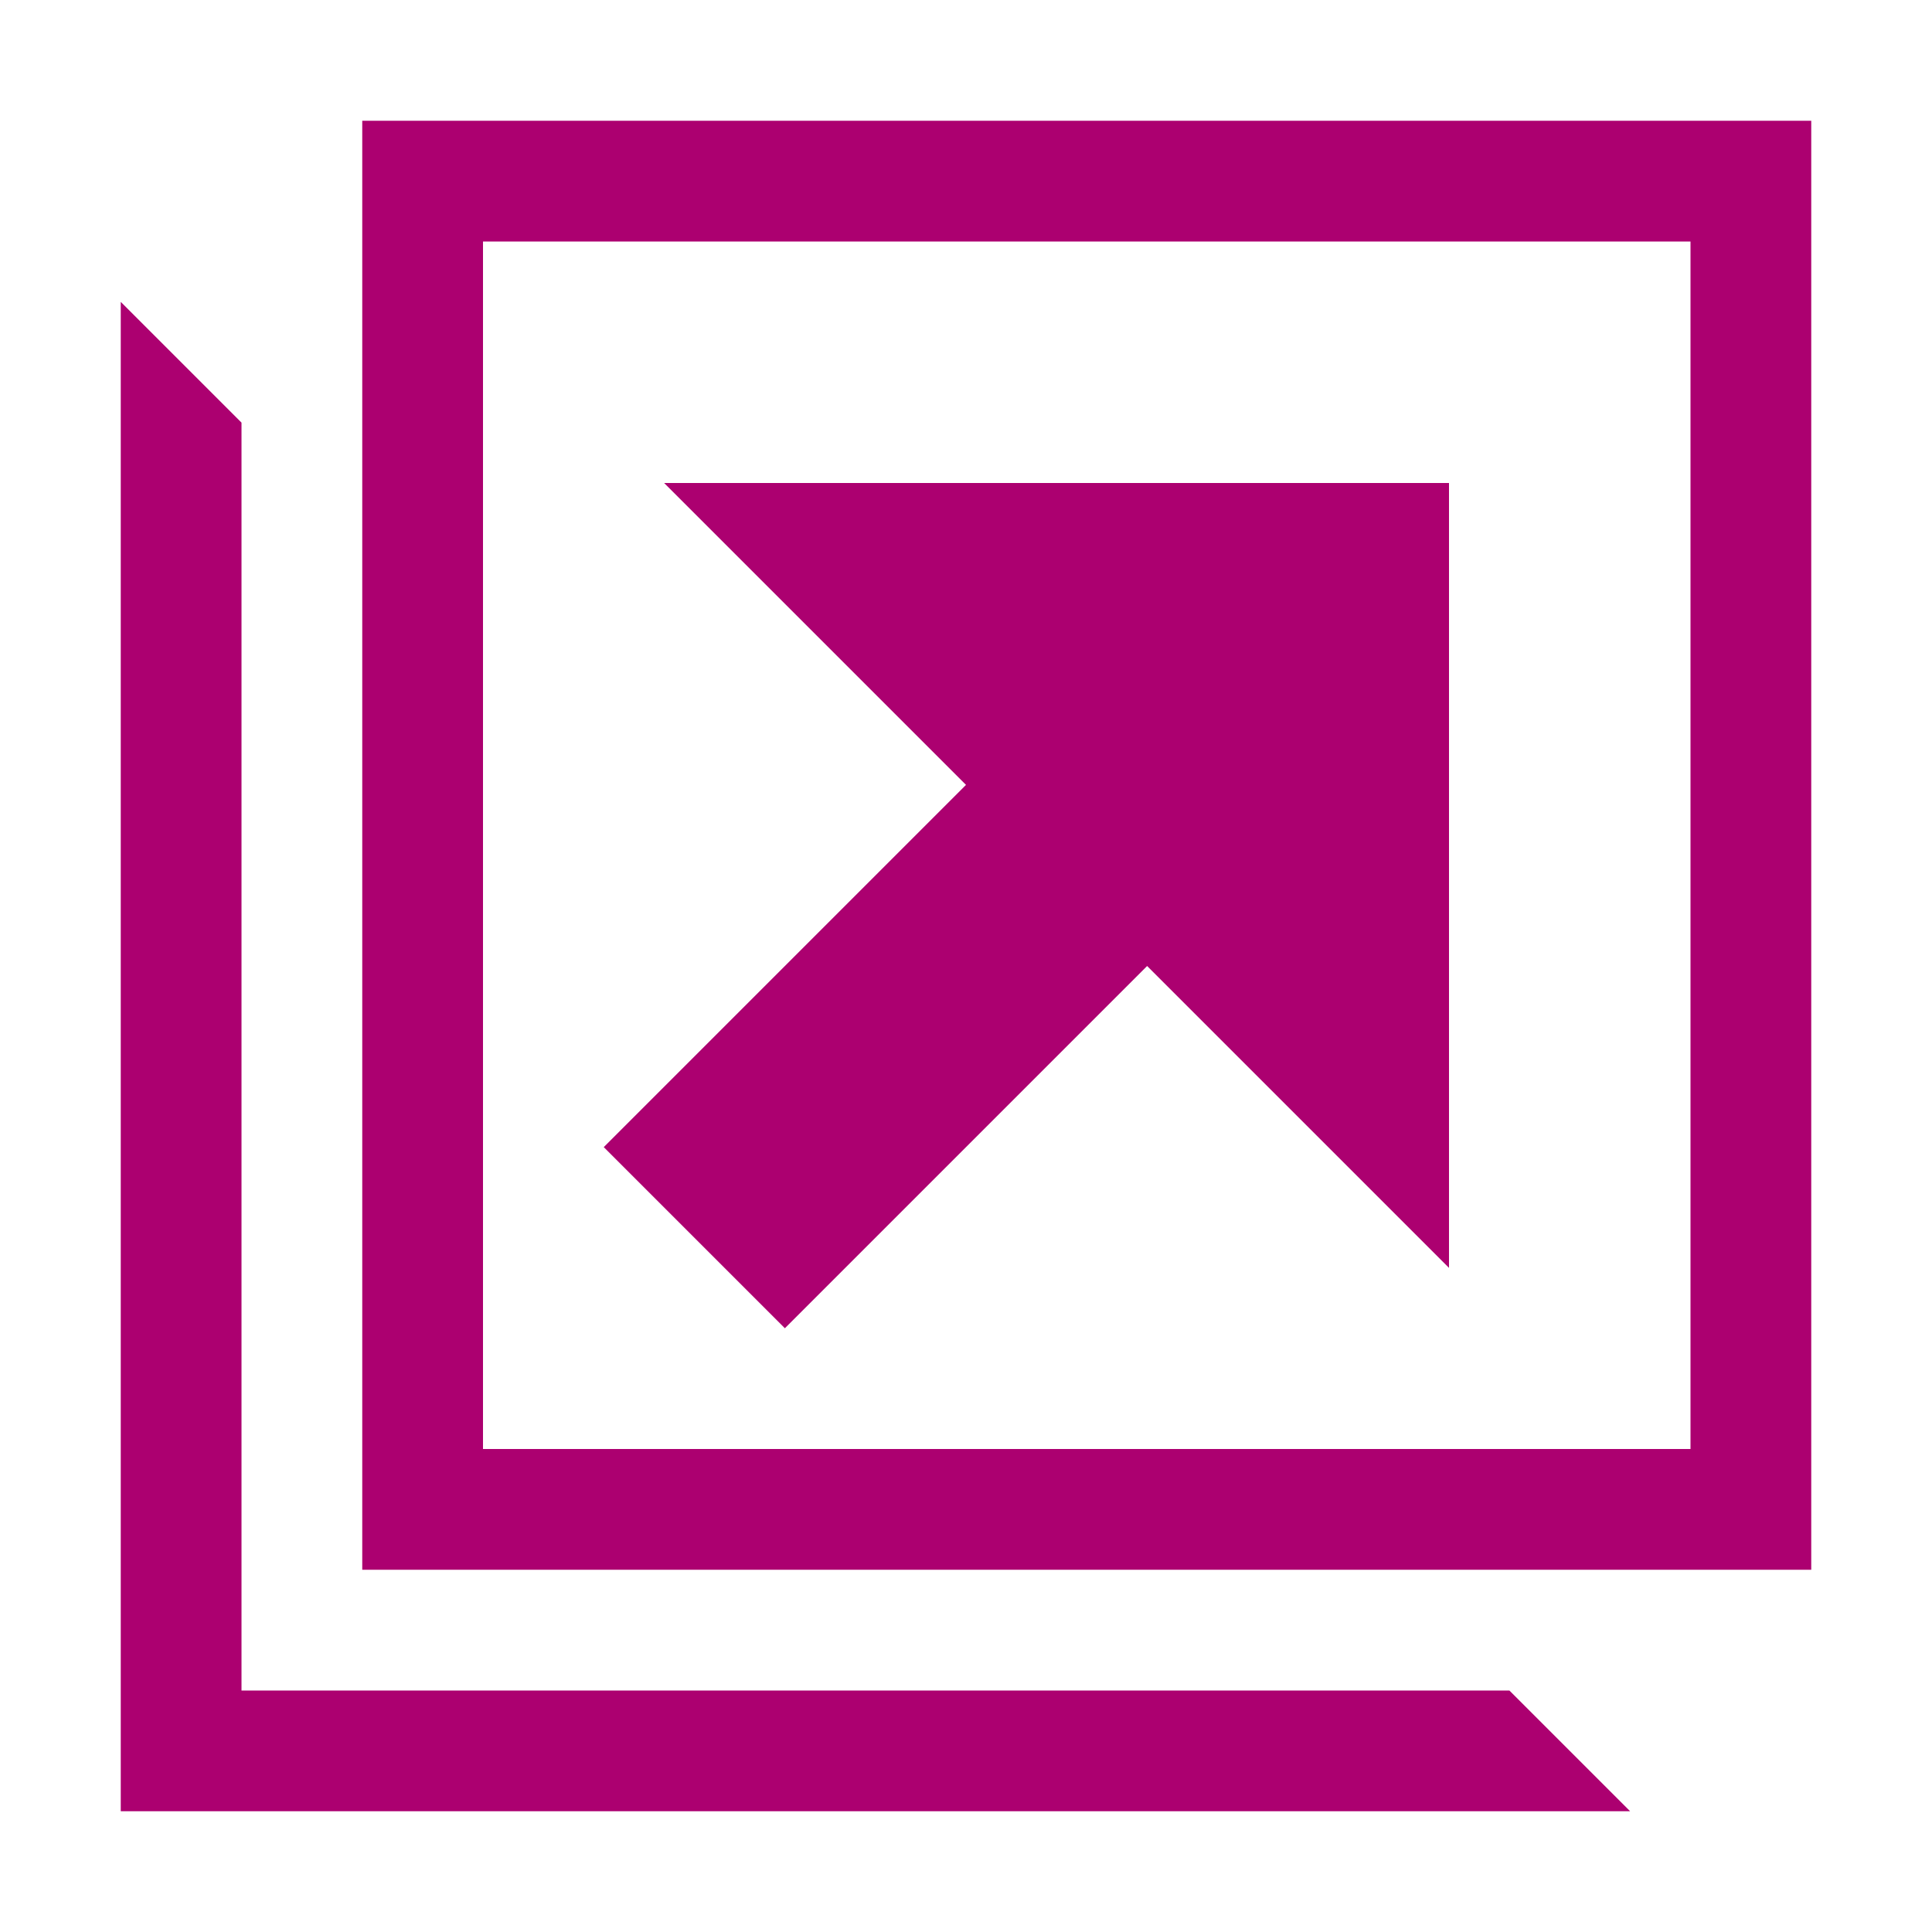 <svg fill="#ac0070" viewBox="0 0 16 16" xmlns="http://www.w3.org/2000/svg"><path d="m3 1v12h12v-12zm11 11h-10v-10h10zm-12 2v-10.5l-1-1v12.5h12.5l-1-1zm3.5-10 2.5 2.5-3 3 1.5 1.5 3-3 2.5 2.5v-6.5z"/></svg>